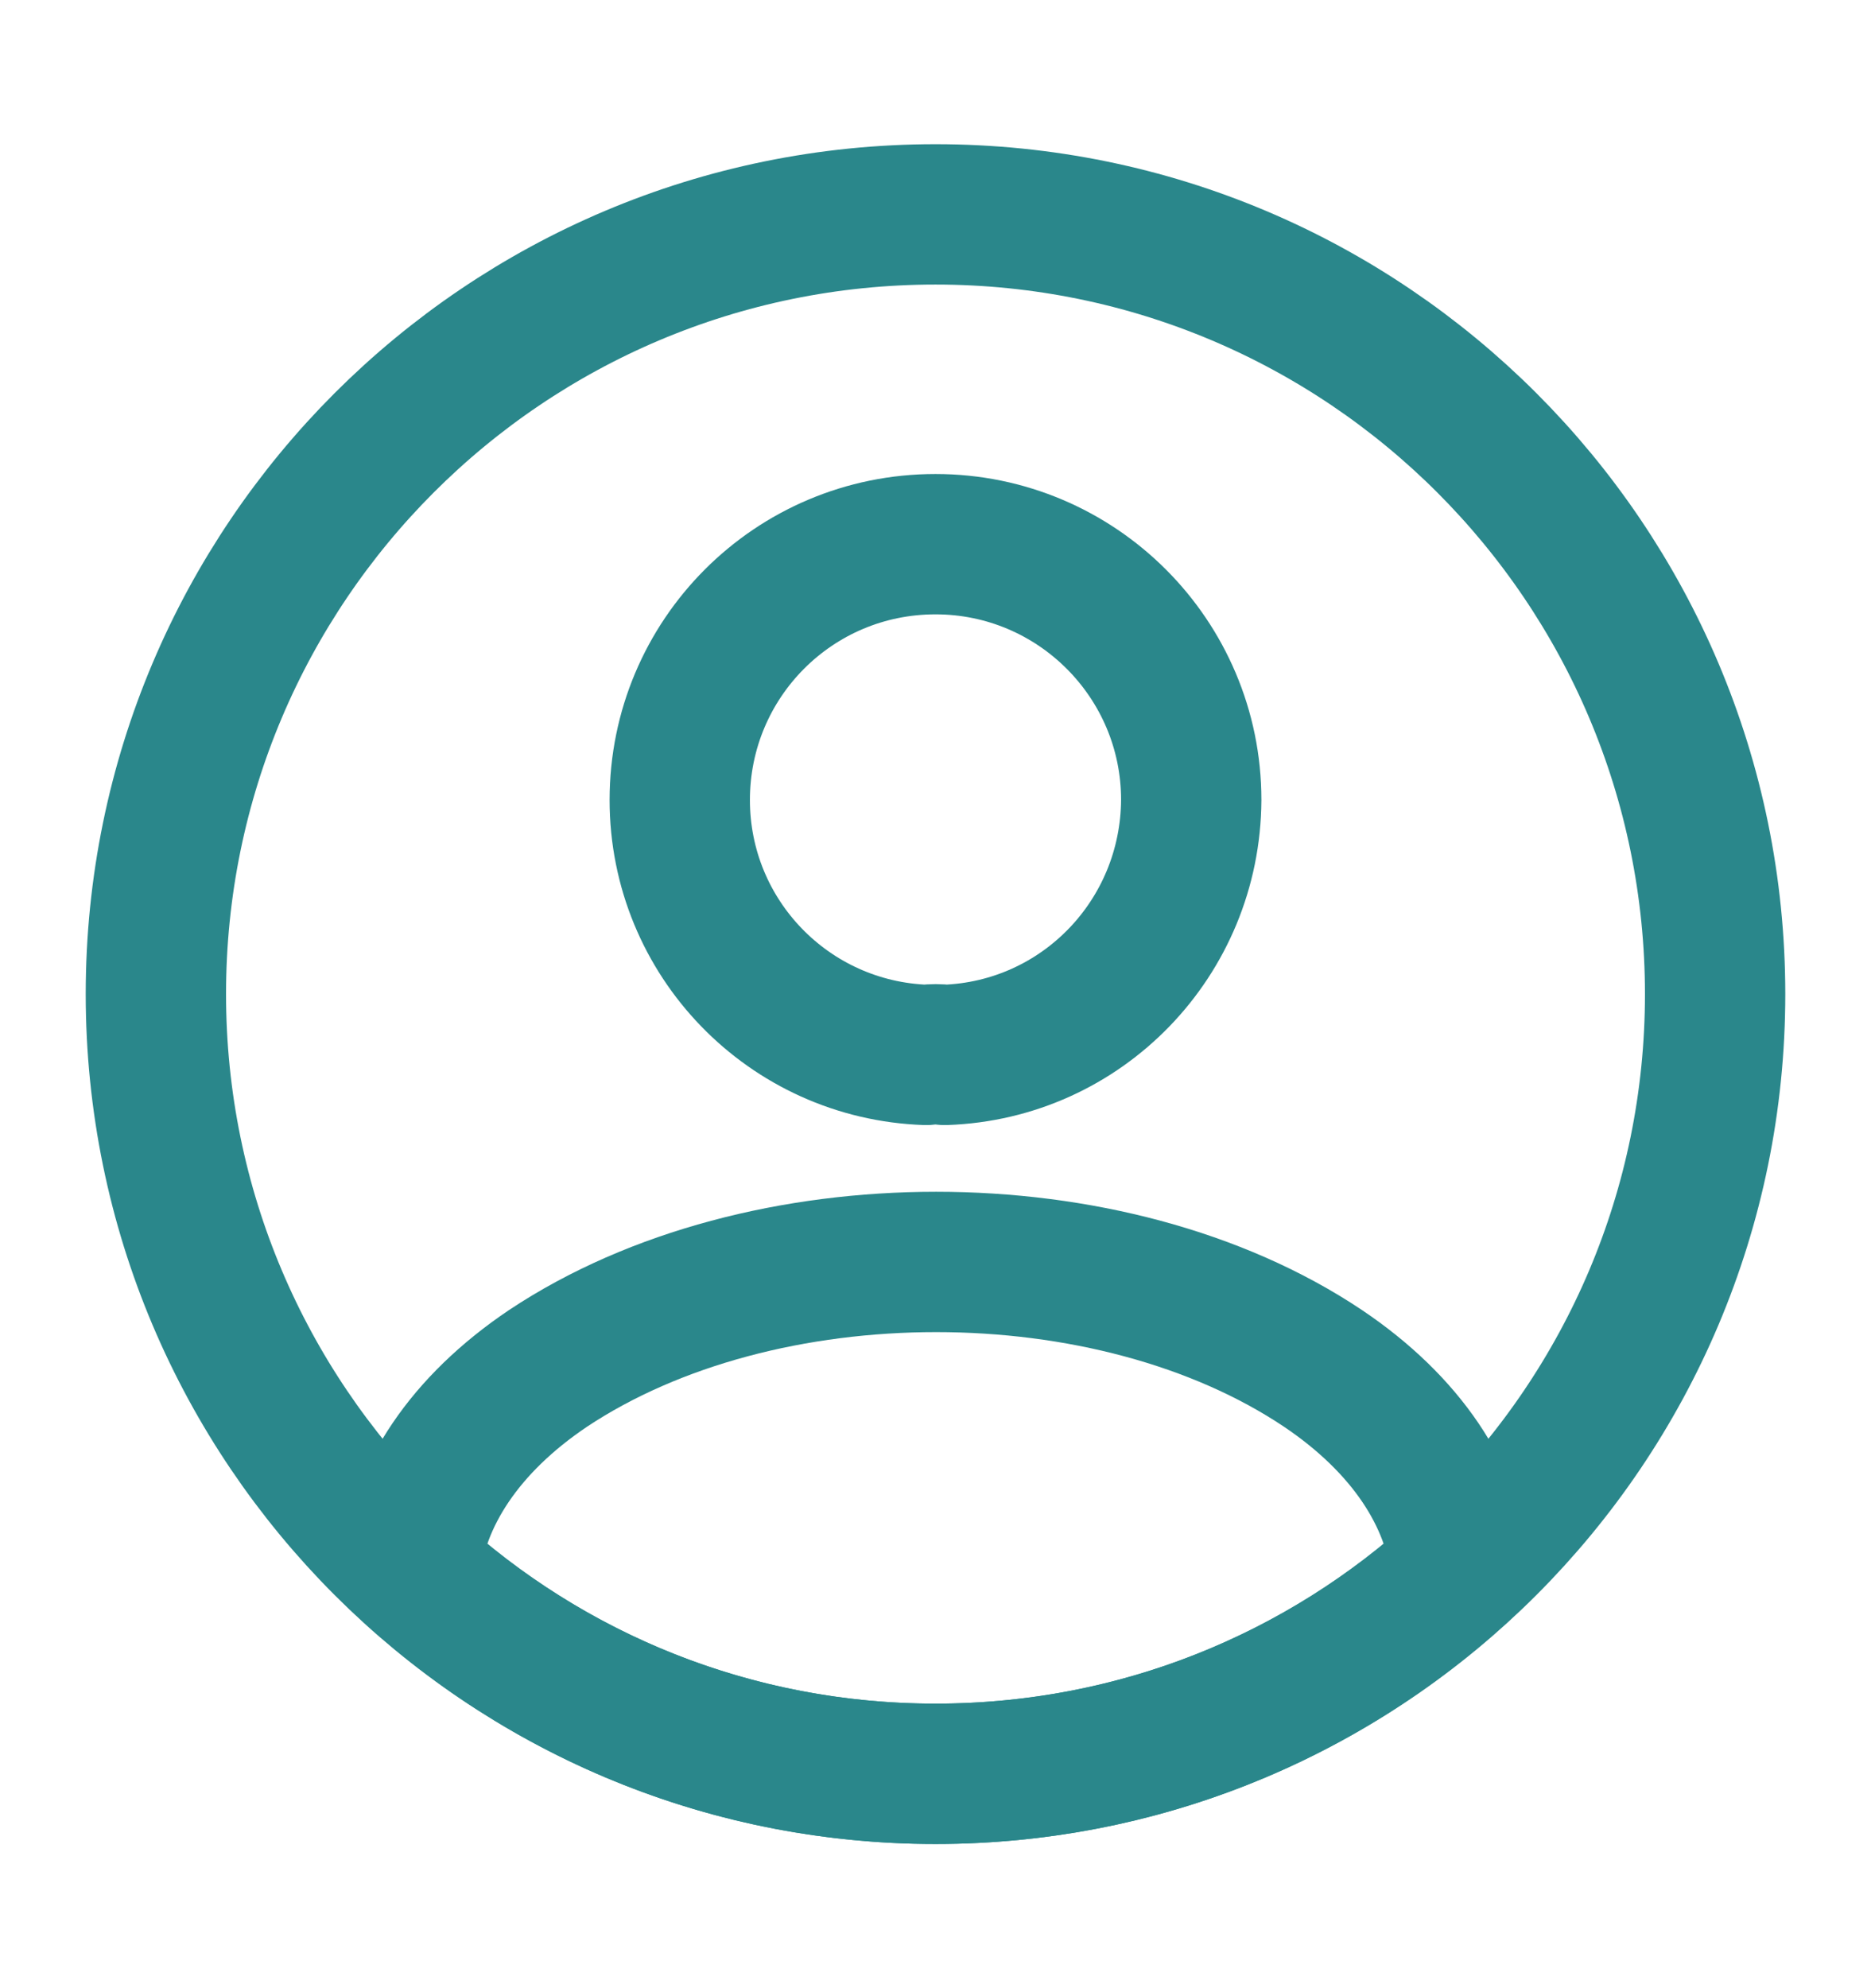 <svg width="16" height="17" viewBox="0 0 16 17" fill="none" xmlns="http://www.w3.org/2000/svg">
<path d="M8.08 9.02C8.033 9.013 7.973 9.013 7.92 9.02C6.747 8.98 5.813 8.02 5.813 6.84C5.813 5.633 6.787 4.653 8 4.653C9.207 4.653 10.187 5.633 10.187 6.84C10.18 8.02 9.253 8.98 8.08 9.02Z" stroke="#2A878B" stroke-width="1.2" stroke-linecap="round" stroke-linejoin="round"/>
<path d="M12.493 13.42C11.307 14.507 9.733 15.167 8 15.167C6.267 15.167 4.693 14.507 3.507 13.42C3.573 12.793 3.973 12.18 4.687 11.7C6.513 10.487 9.5 10.487 11.313 11.7C12.027 12.18 12.427 12.793 12.493 13.42Z" stroke="#2A878B" stroke-width="1.2" stroke-linecap="round" stroke-linejoin="round"/>
<path d="M8 15.167C11.682 15.167 14.667 12.182 14.667 8.5C14.667 4.818 11.682 1.833 8 1.833C4.318 1.833 1.333 4.818 1.333 8.5C1.333 12.182 4.318 15.167 8 15.167Z" stroke="#2A878B" stroke-width="1.2" stroke-linecap="round" stroke-linejoin="round"/>
</svg>
